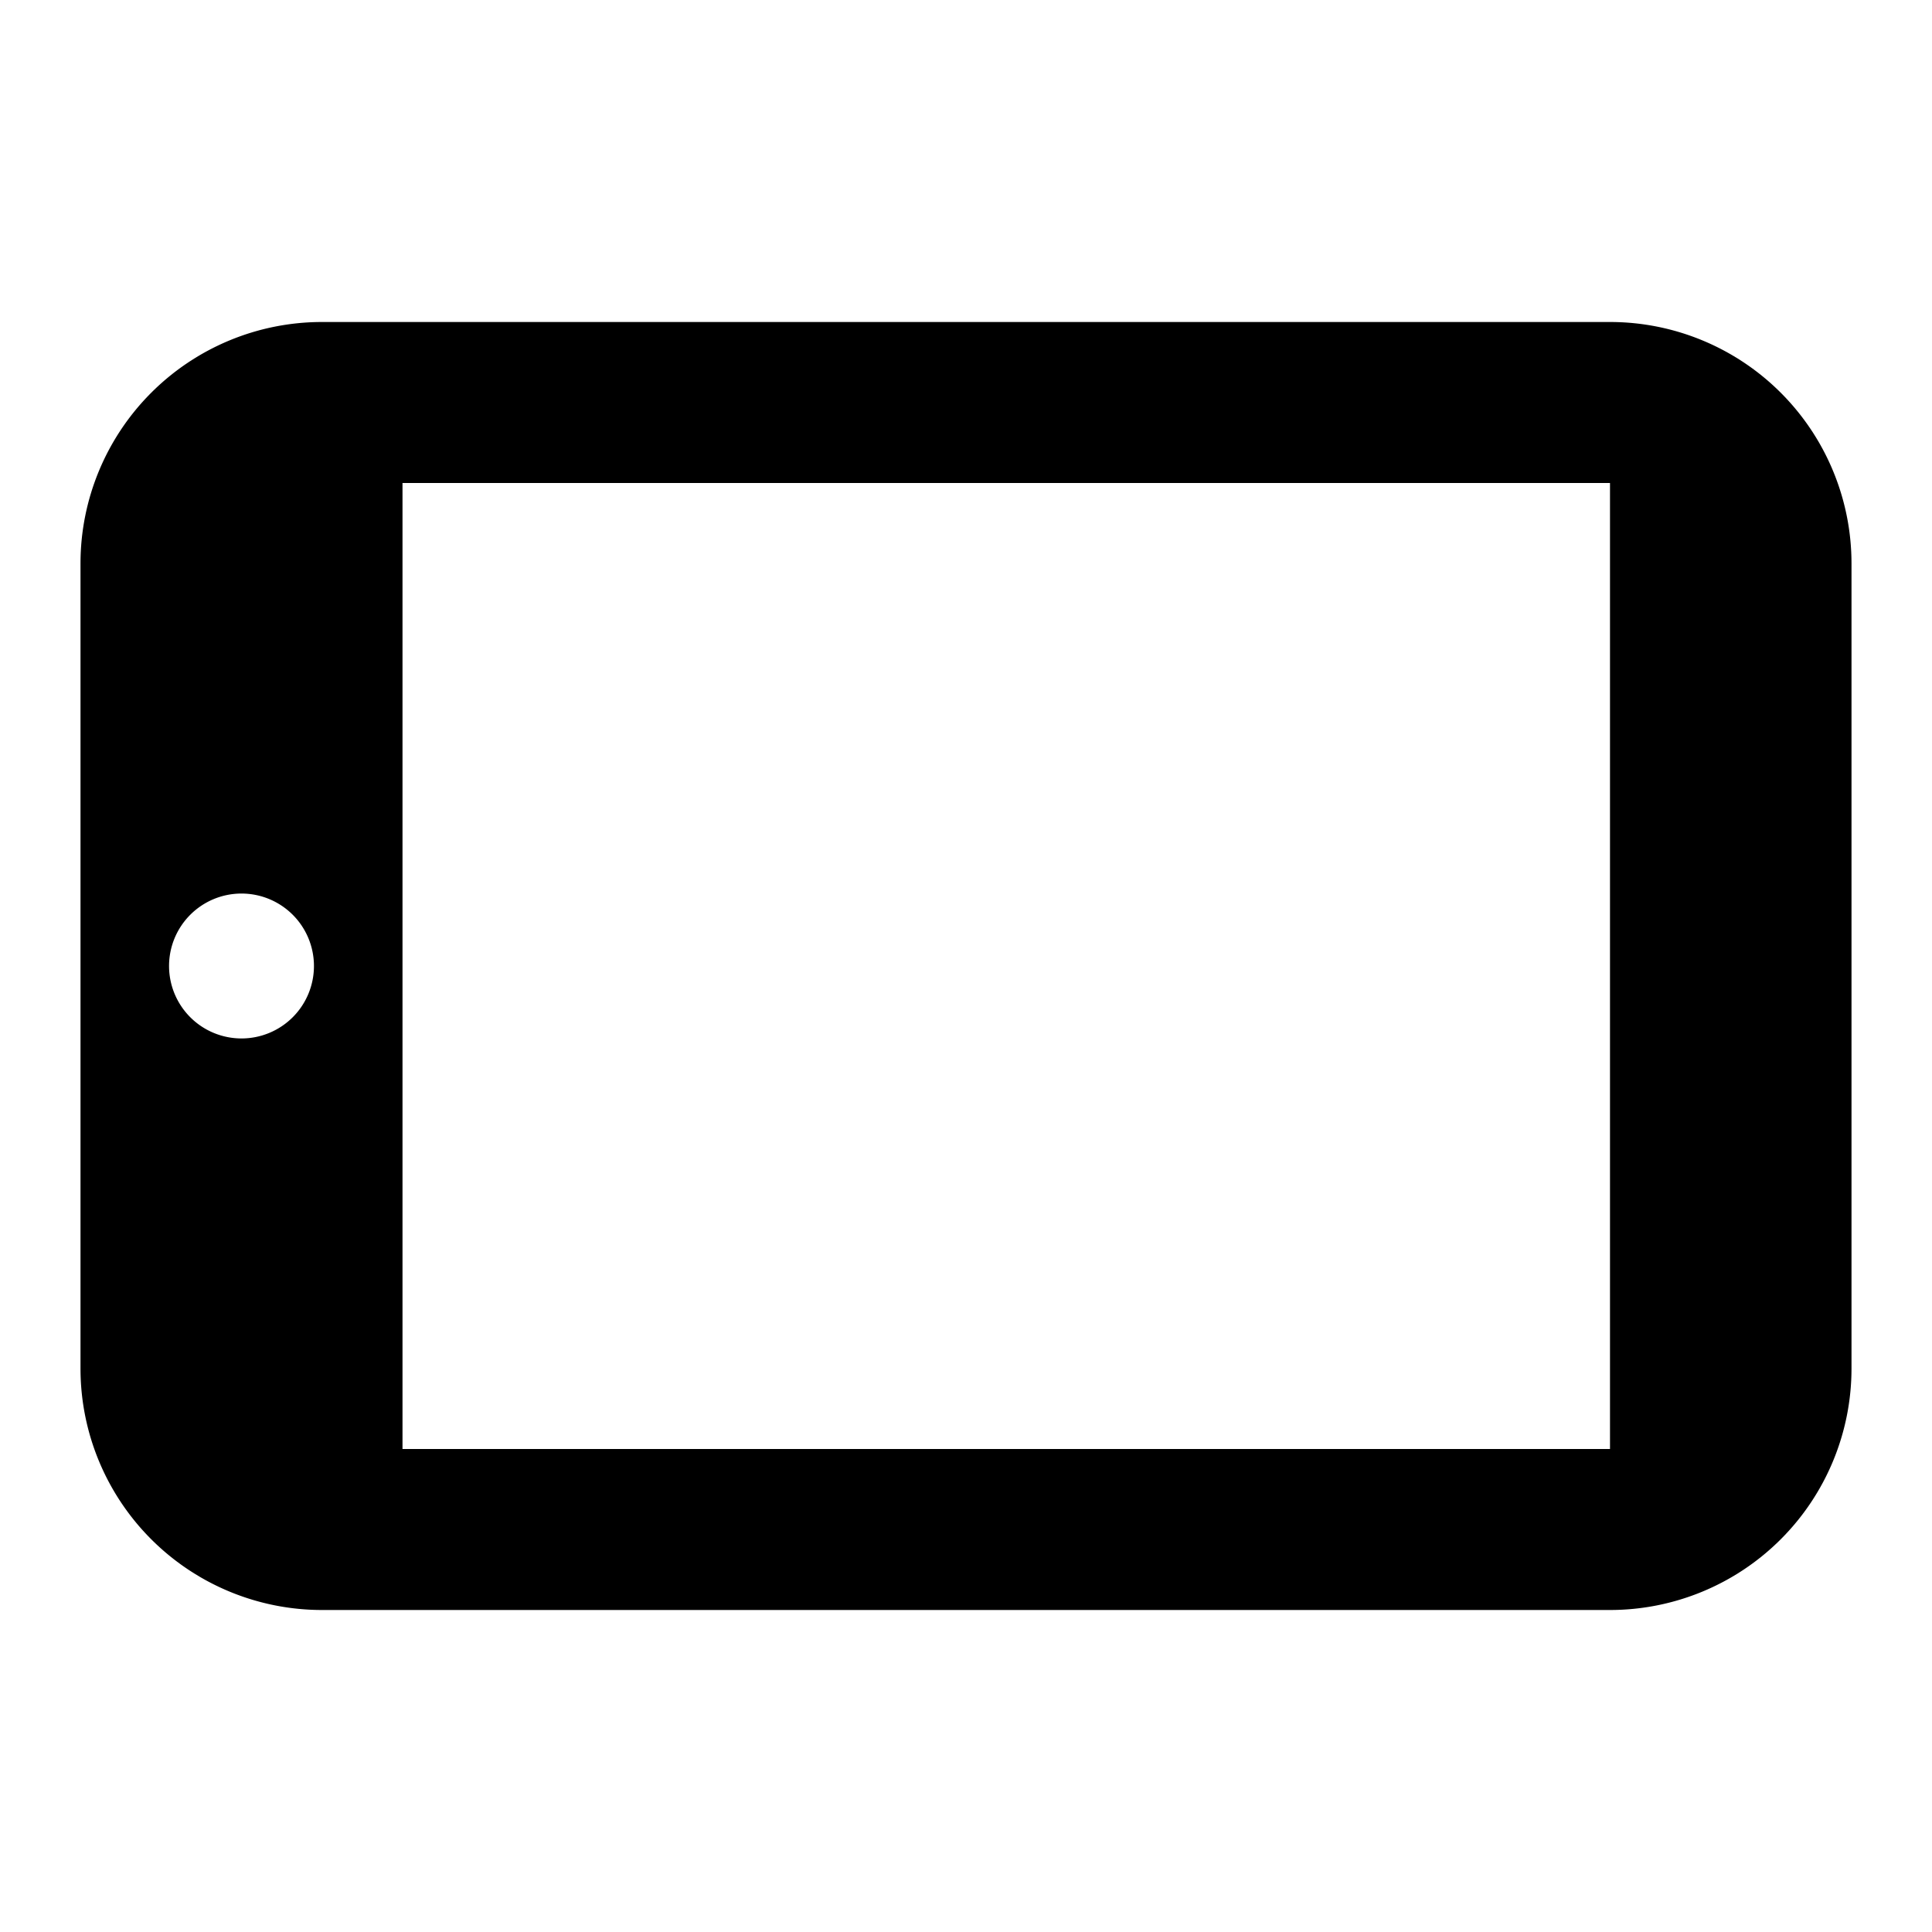 <svg id="Layer_1" data-name="Layer 1" xmlns="http://www.w3.org/2000/svg" viewBox="0 0 24 24"><title>iconoteka_tablet_apple_ipad_b_s</title><path d="M20,4H4A3,3,0,0,0,1,7V17a3,3,0,0,0,3,3H20a3,3,0,0,0,3-3V7A3,3,0,0,0,20,4ZM3,12.9a.9.9,0,1,1,.9-.9A.9.9,0,0,1,3,12.9ZM20,18H5V6H20Z"/></svg>